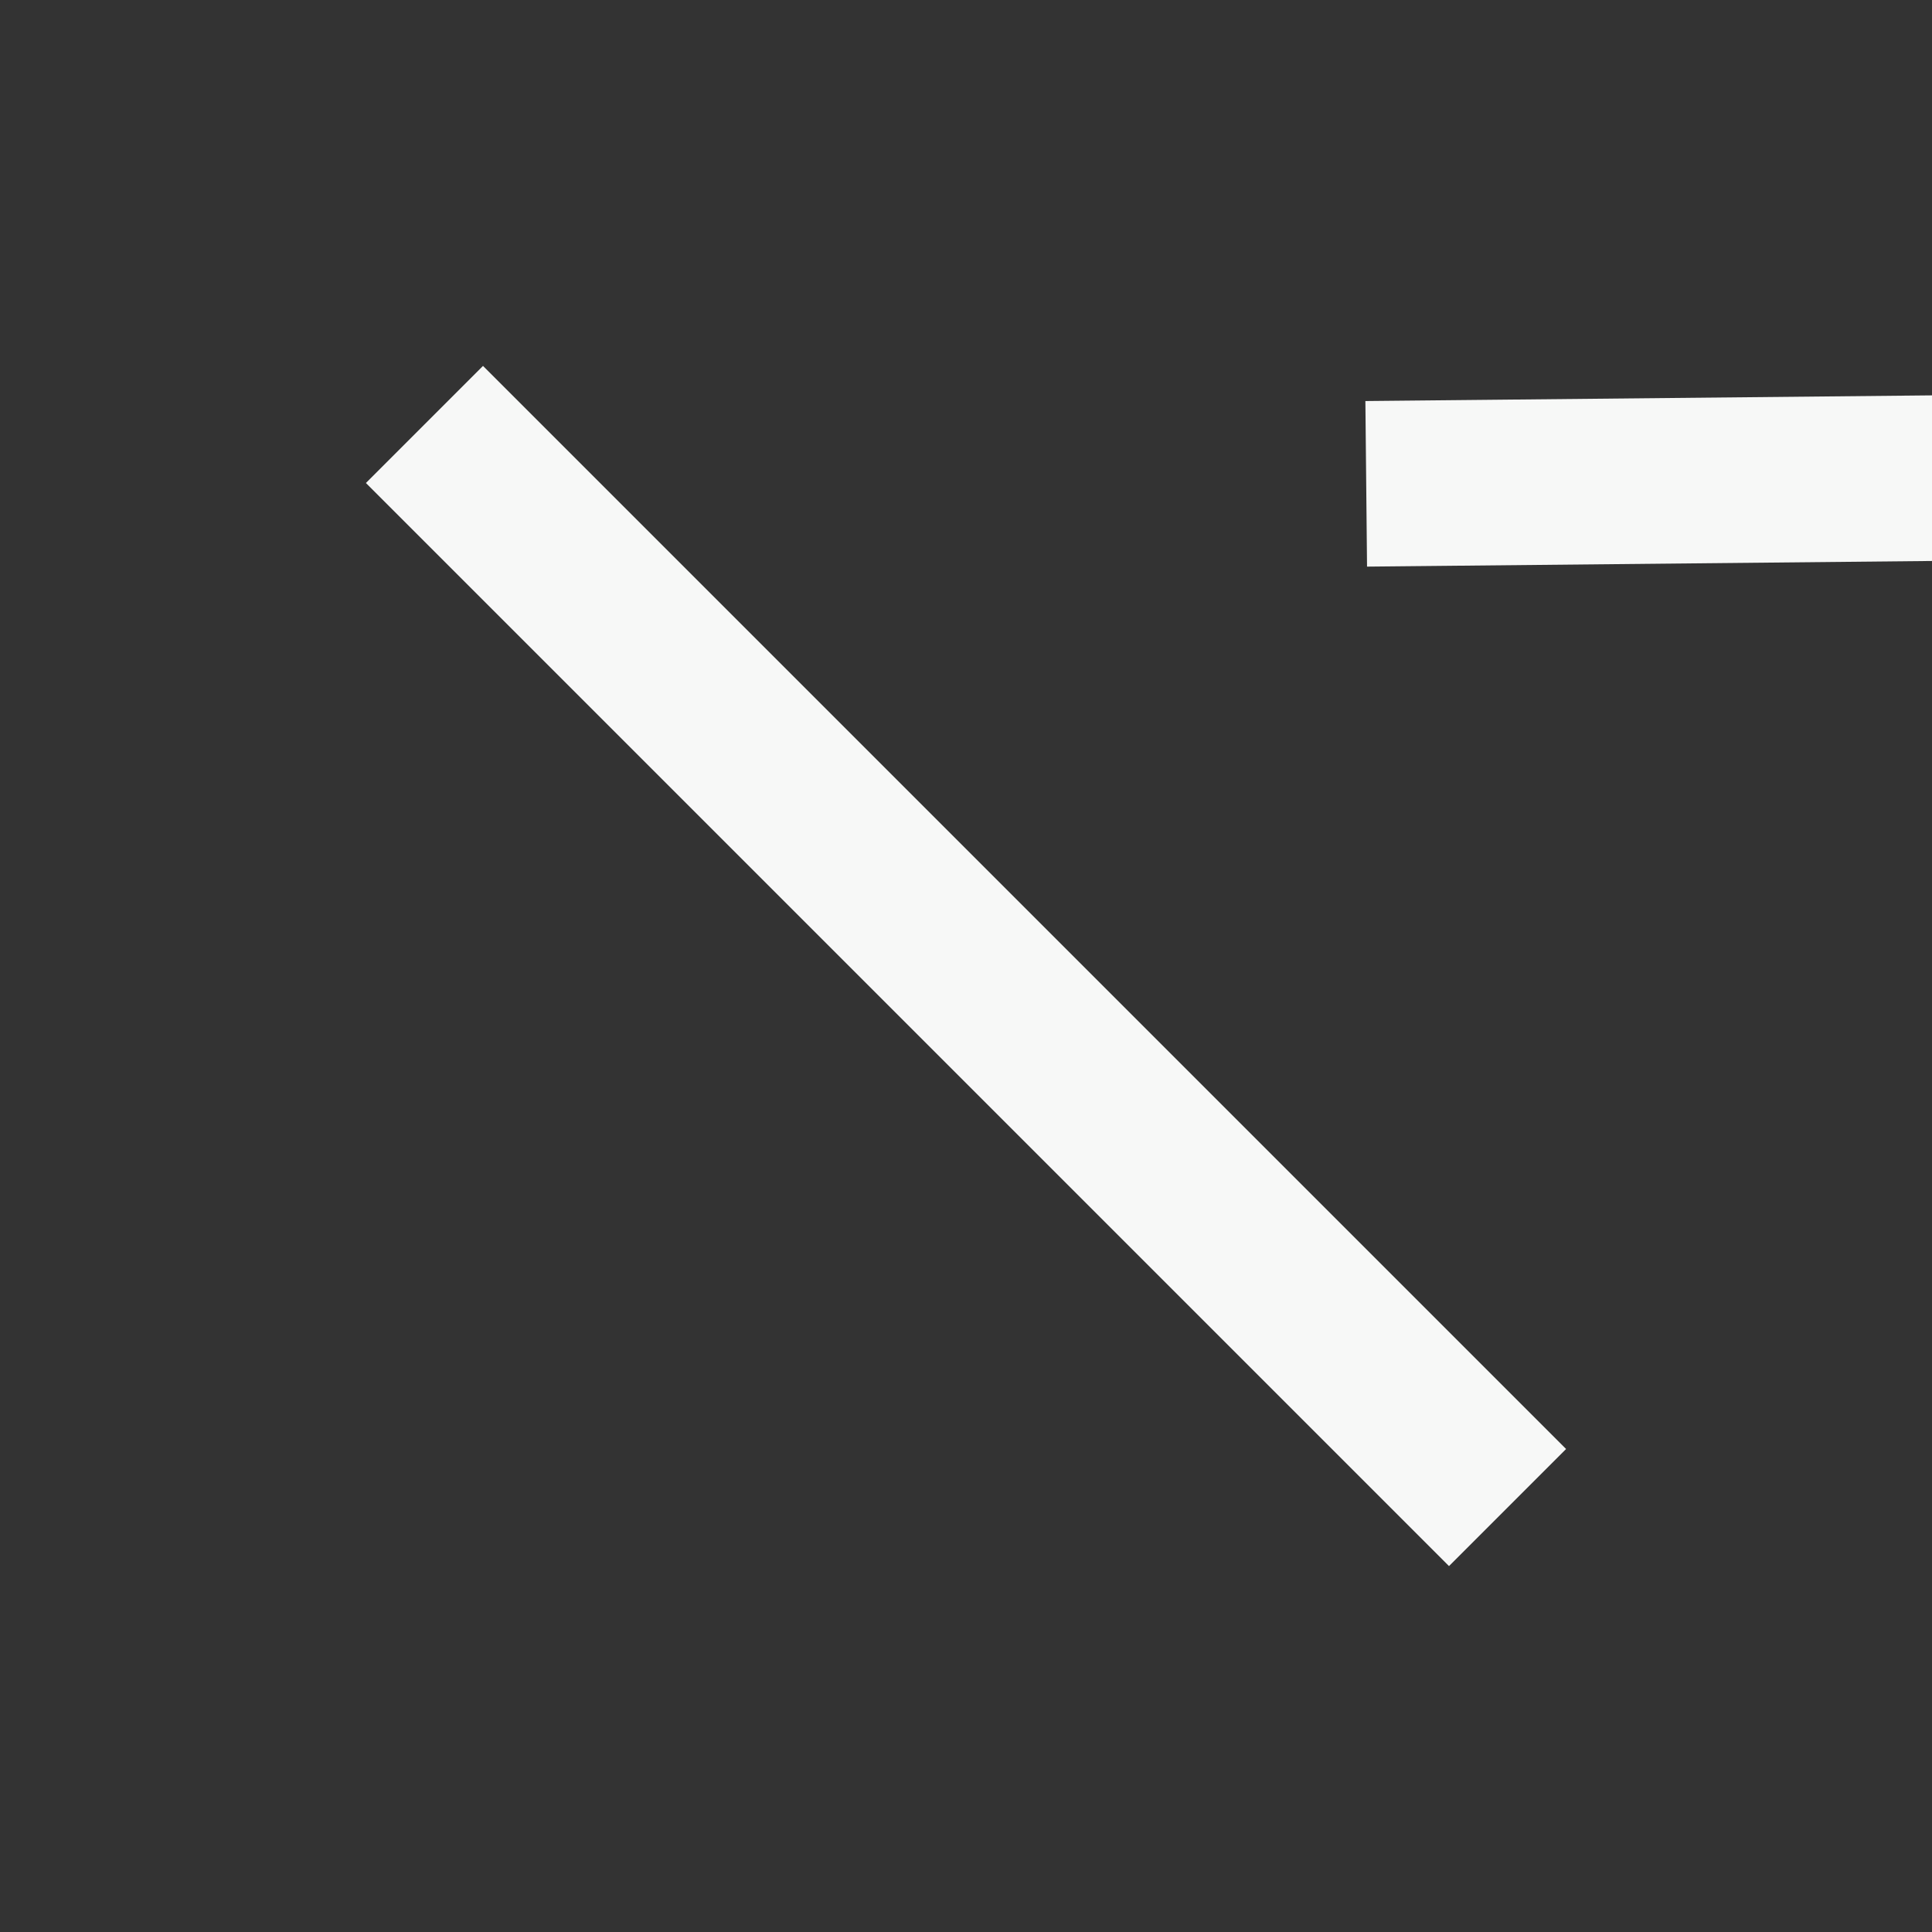 <svg width="24" height="24" viewBox="0 0 24 24" fill="none" xmlns="http://www.w3.org/2000/svg">
<rect x="0" y="0" width="24" height="24" fill="#333333" stroke="none"/>
<path d="M18 6L6_18" stroke="#F7F8F7" stroke-width="2.057" stroke-miterlimit="10" stroke-linecap="square"/>
<path d="M18 18L6 6" stroke="#F7F8F7" stroke-width="2.057" stroke-miterlimit="10" stroke-linecap="square"/> 
</svg>